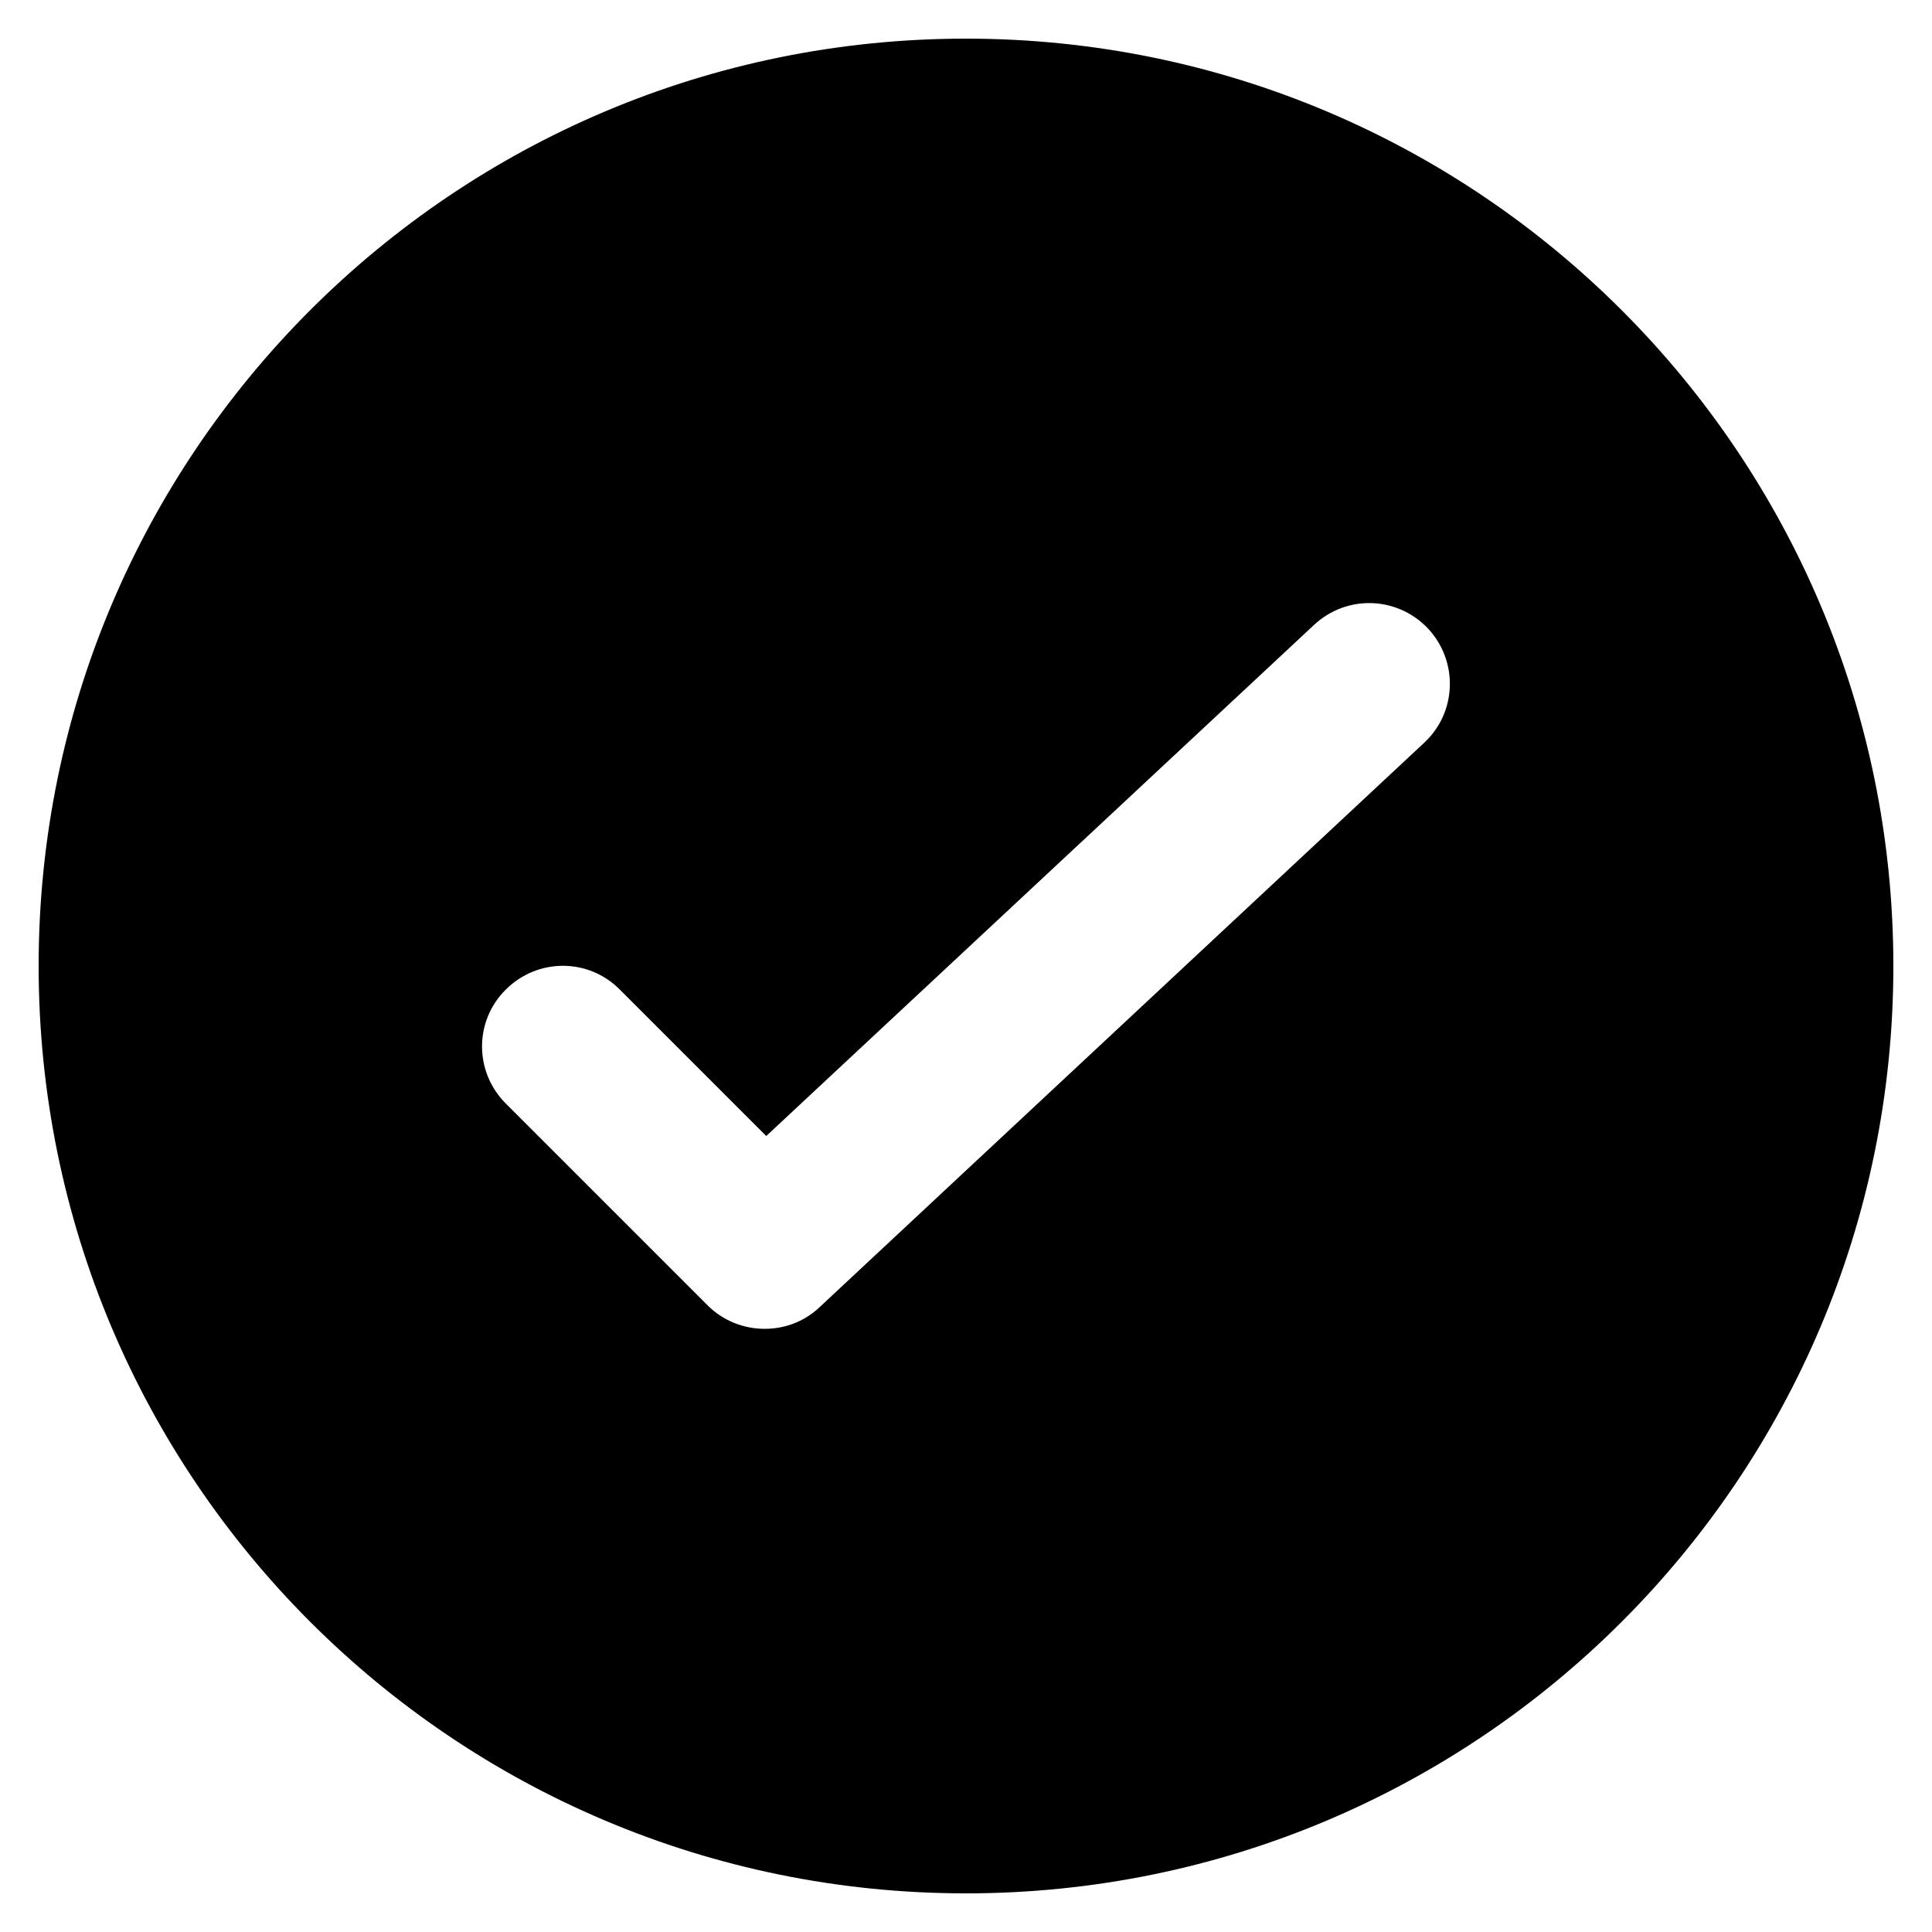<?xml version="1.0" encoding="utf-8"?>
<!-- Generator: Adobe Illustrator 19.0.0, SVG Export Plug-In . SVG Version: 6.00 Build 0)  -->
<svg version="1.1" id="Ebene_1" xmlns="http://www.w3.org/2000/svg" xmlns:xlink="http://www.w3.org/1999/xlink" x="0px" y="0px"
	 width="50px" height="50px" viewBox="0 0 50 50" enable-background="new 0 0 50 50" xml:space="preserve">
<path id="XMLID_9_" fill-rule="evenodd" clip-rule="evenodd" d="M25,1C11.74,1,1,11.74,1,25s10.74,24,24,24c13.25,0,24-10.74,24-24
	S38.25,1,25,1z M36.86,19.22L21.21,33.83c-0.4,0.38-0.91,0.56-1.42,0.56c-0.53,0-1.07-0.2-1.48-0.61l-5.22-5.22
	c-0.82-0.82-0.82-2.14,0-2.95c0.82-0.82,2.14-0.82,2.95,0l3.79,3.79l14.18-13.23c0.85-0.79,2.16-0.74,2.95,0.1
	C37.75,17.12,37.7,18.44,36.86,19.22z"/>
</svg>
